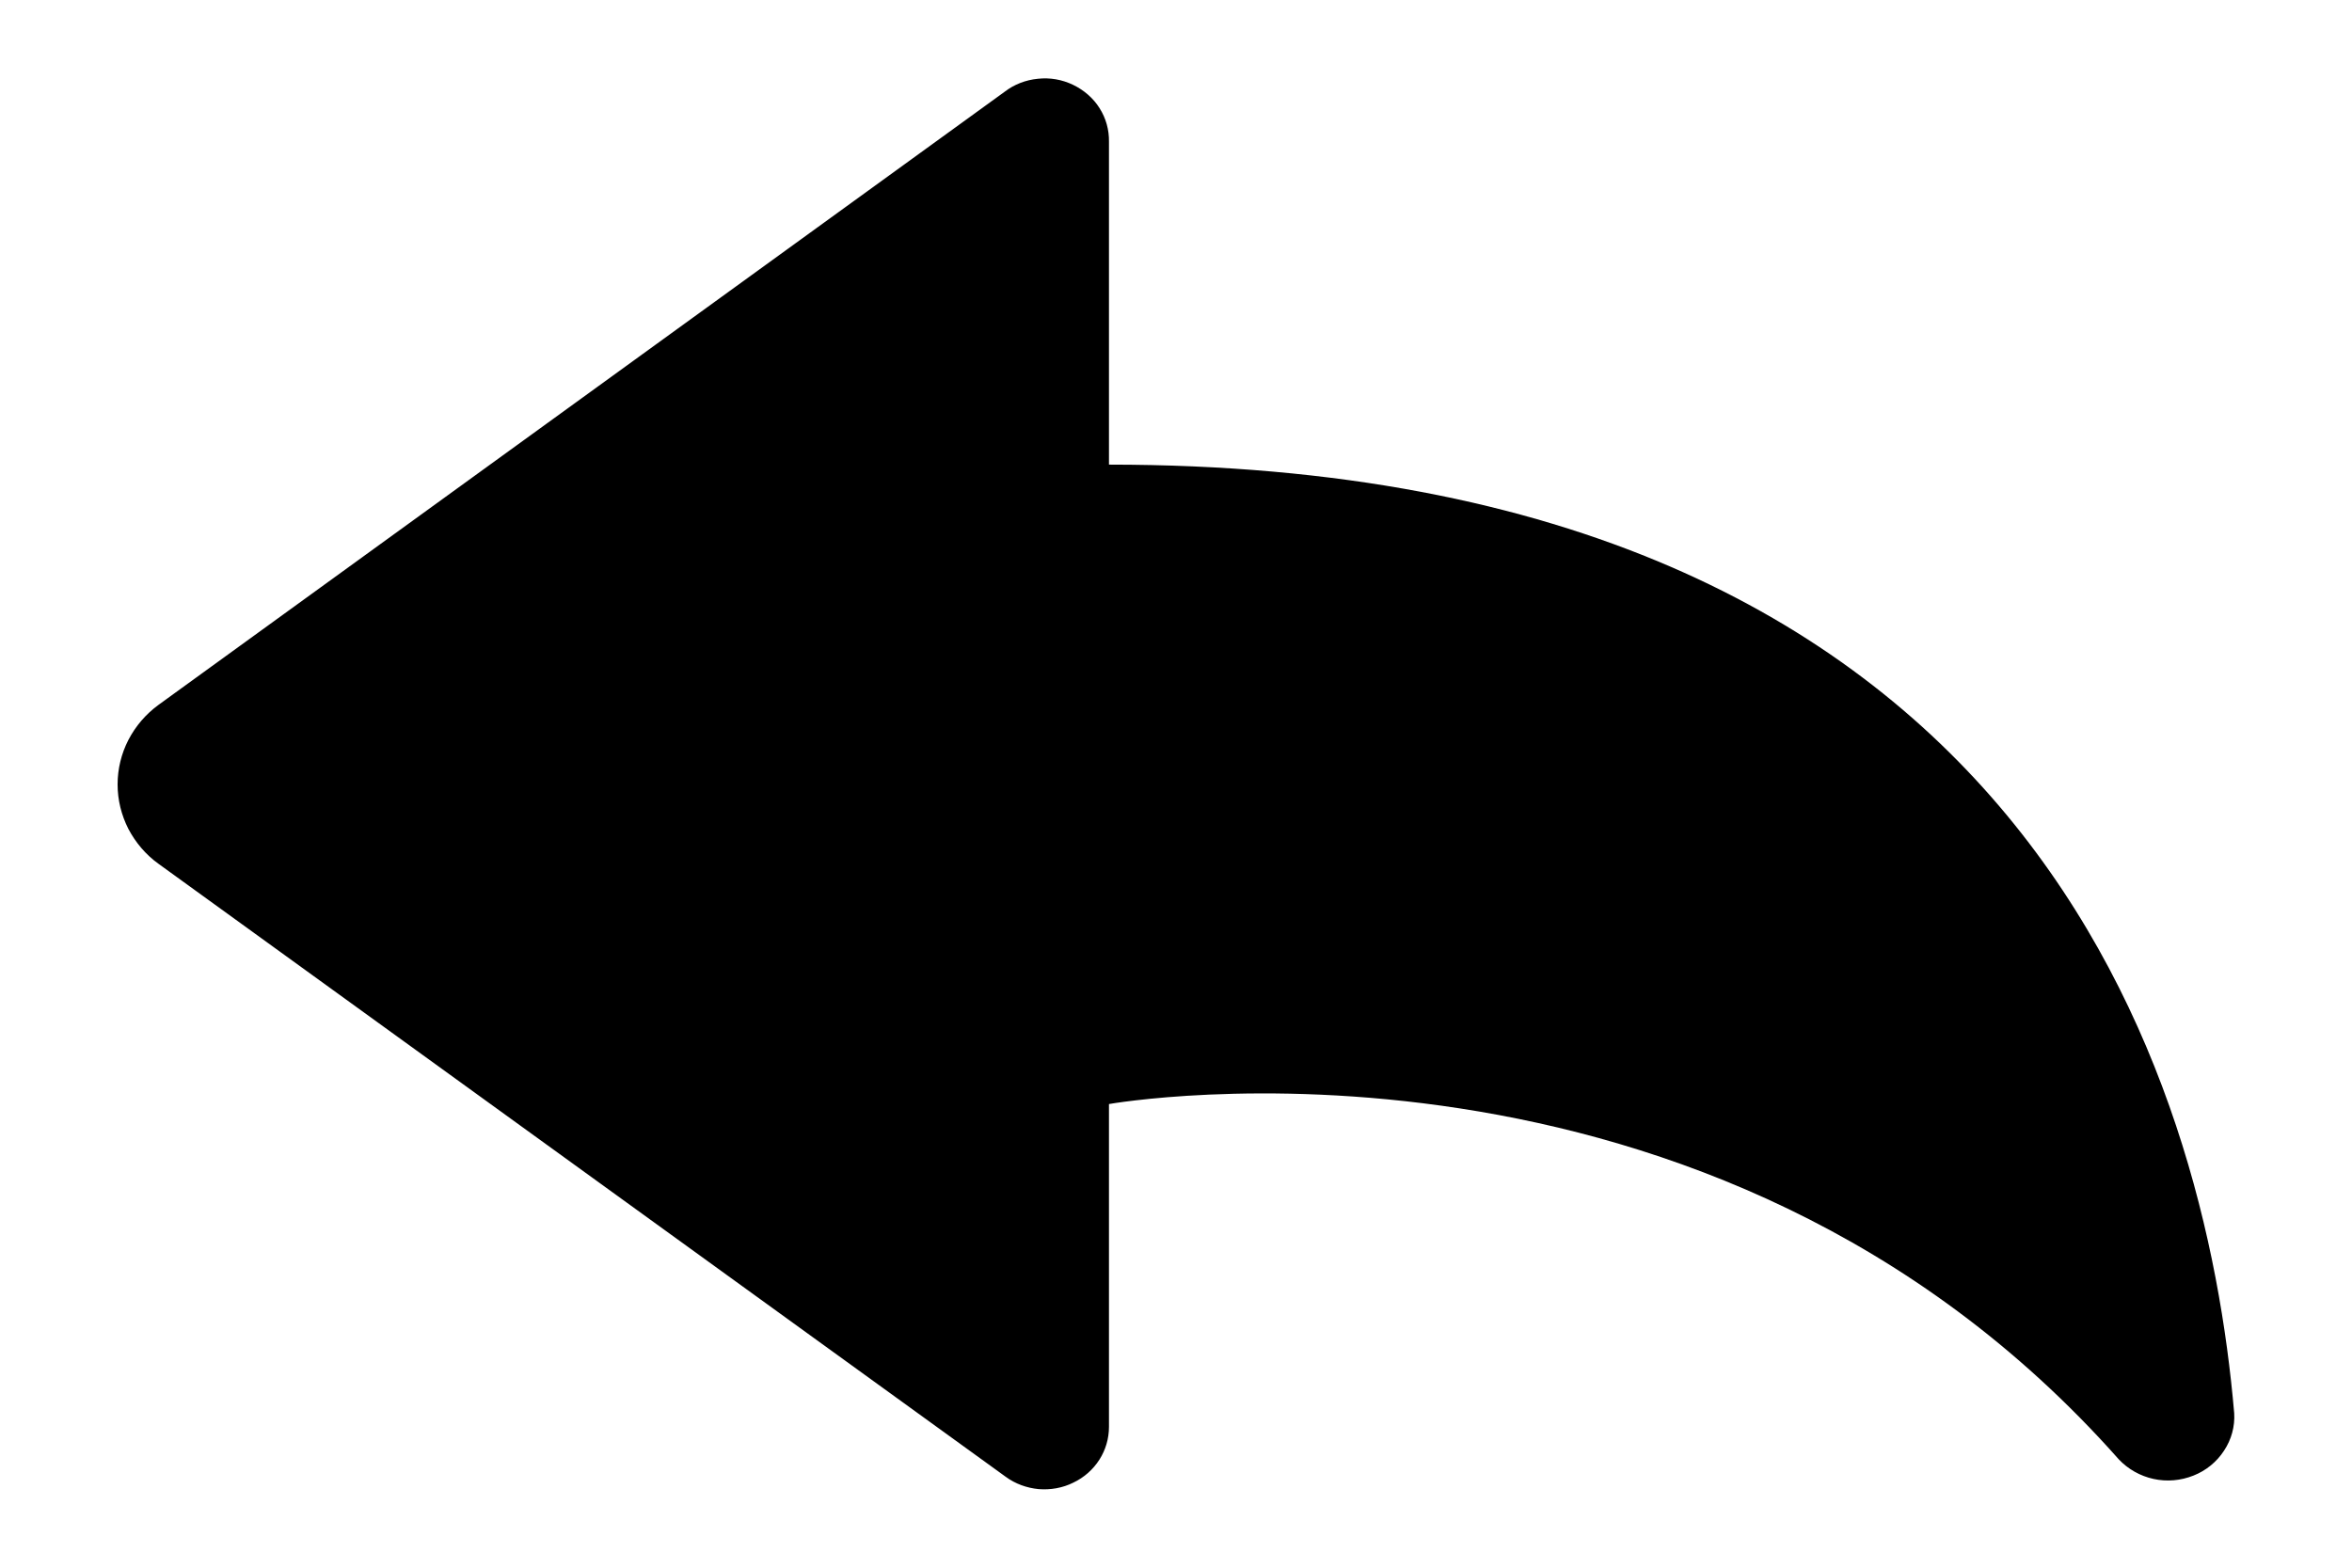 <svg width="12" height="8" viewBox="0 0 12 8">
	<path
		d="M0.81 3.596L5.126 0.468C5.174 0.431 5.233 0.408 5.295 0.402C5.357 0.395 5.419 0.406 5.475 0.433C5.531 0.46 5.578 0.501 5.61 0.552C5.643 0.604 5.659 0.663 5.658 0.723V2.371C10.362 2.371 11.254 5.525 11.399 7.212C11.403 7.279 11.385 7.346 11.347 7.403C11.31 7.46 11.255 7.505 11.191 7.53C11.126 7.556 11.055 7.562 10.987 7.547C10.919 7.532 10.857 7.497 10.81 7.447C8.722 5.09 5.658 5.634 5.658 5.634V7.281C5.658 7.341 5.641 7.399 5.609 7.449C5.577 7.499 5.531 7.54 5.476 7.566C5.422 7.593 5.36 7.604 5.299 7.599C5.238 7.593 5.18 7.572 5.131 7.536L0.81 4.409C0.744 4.362 0.692 4.3 0.655 4.23C0.619 4.159 0.6 4.082 0.6 4.003C0.6 3.924 0.619 3.846 0.655 3.776C0.692 3.705 0.744 3.644 0.81 3.596Z"
		fill="currentColor" />
</svg>
